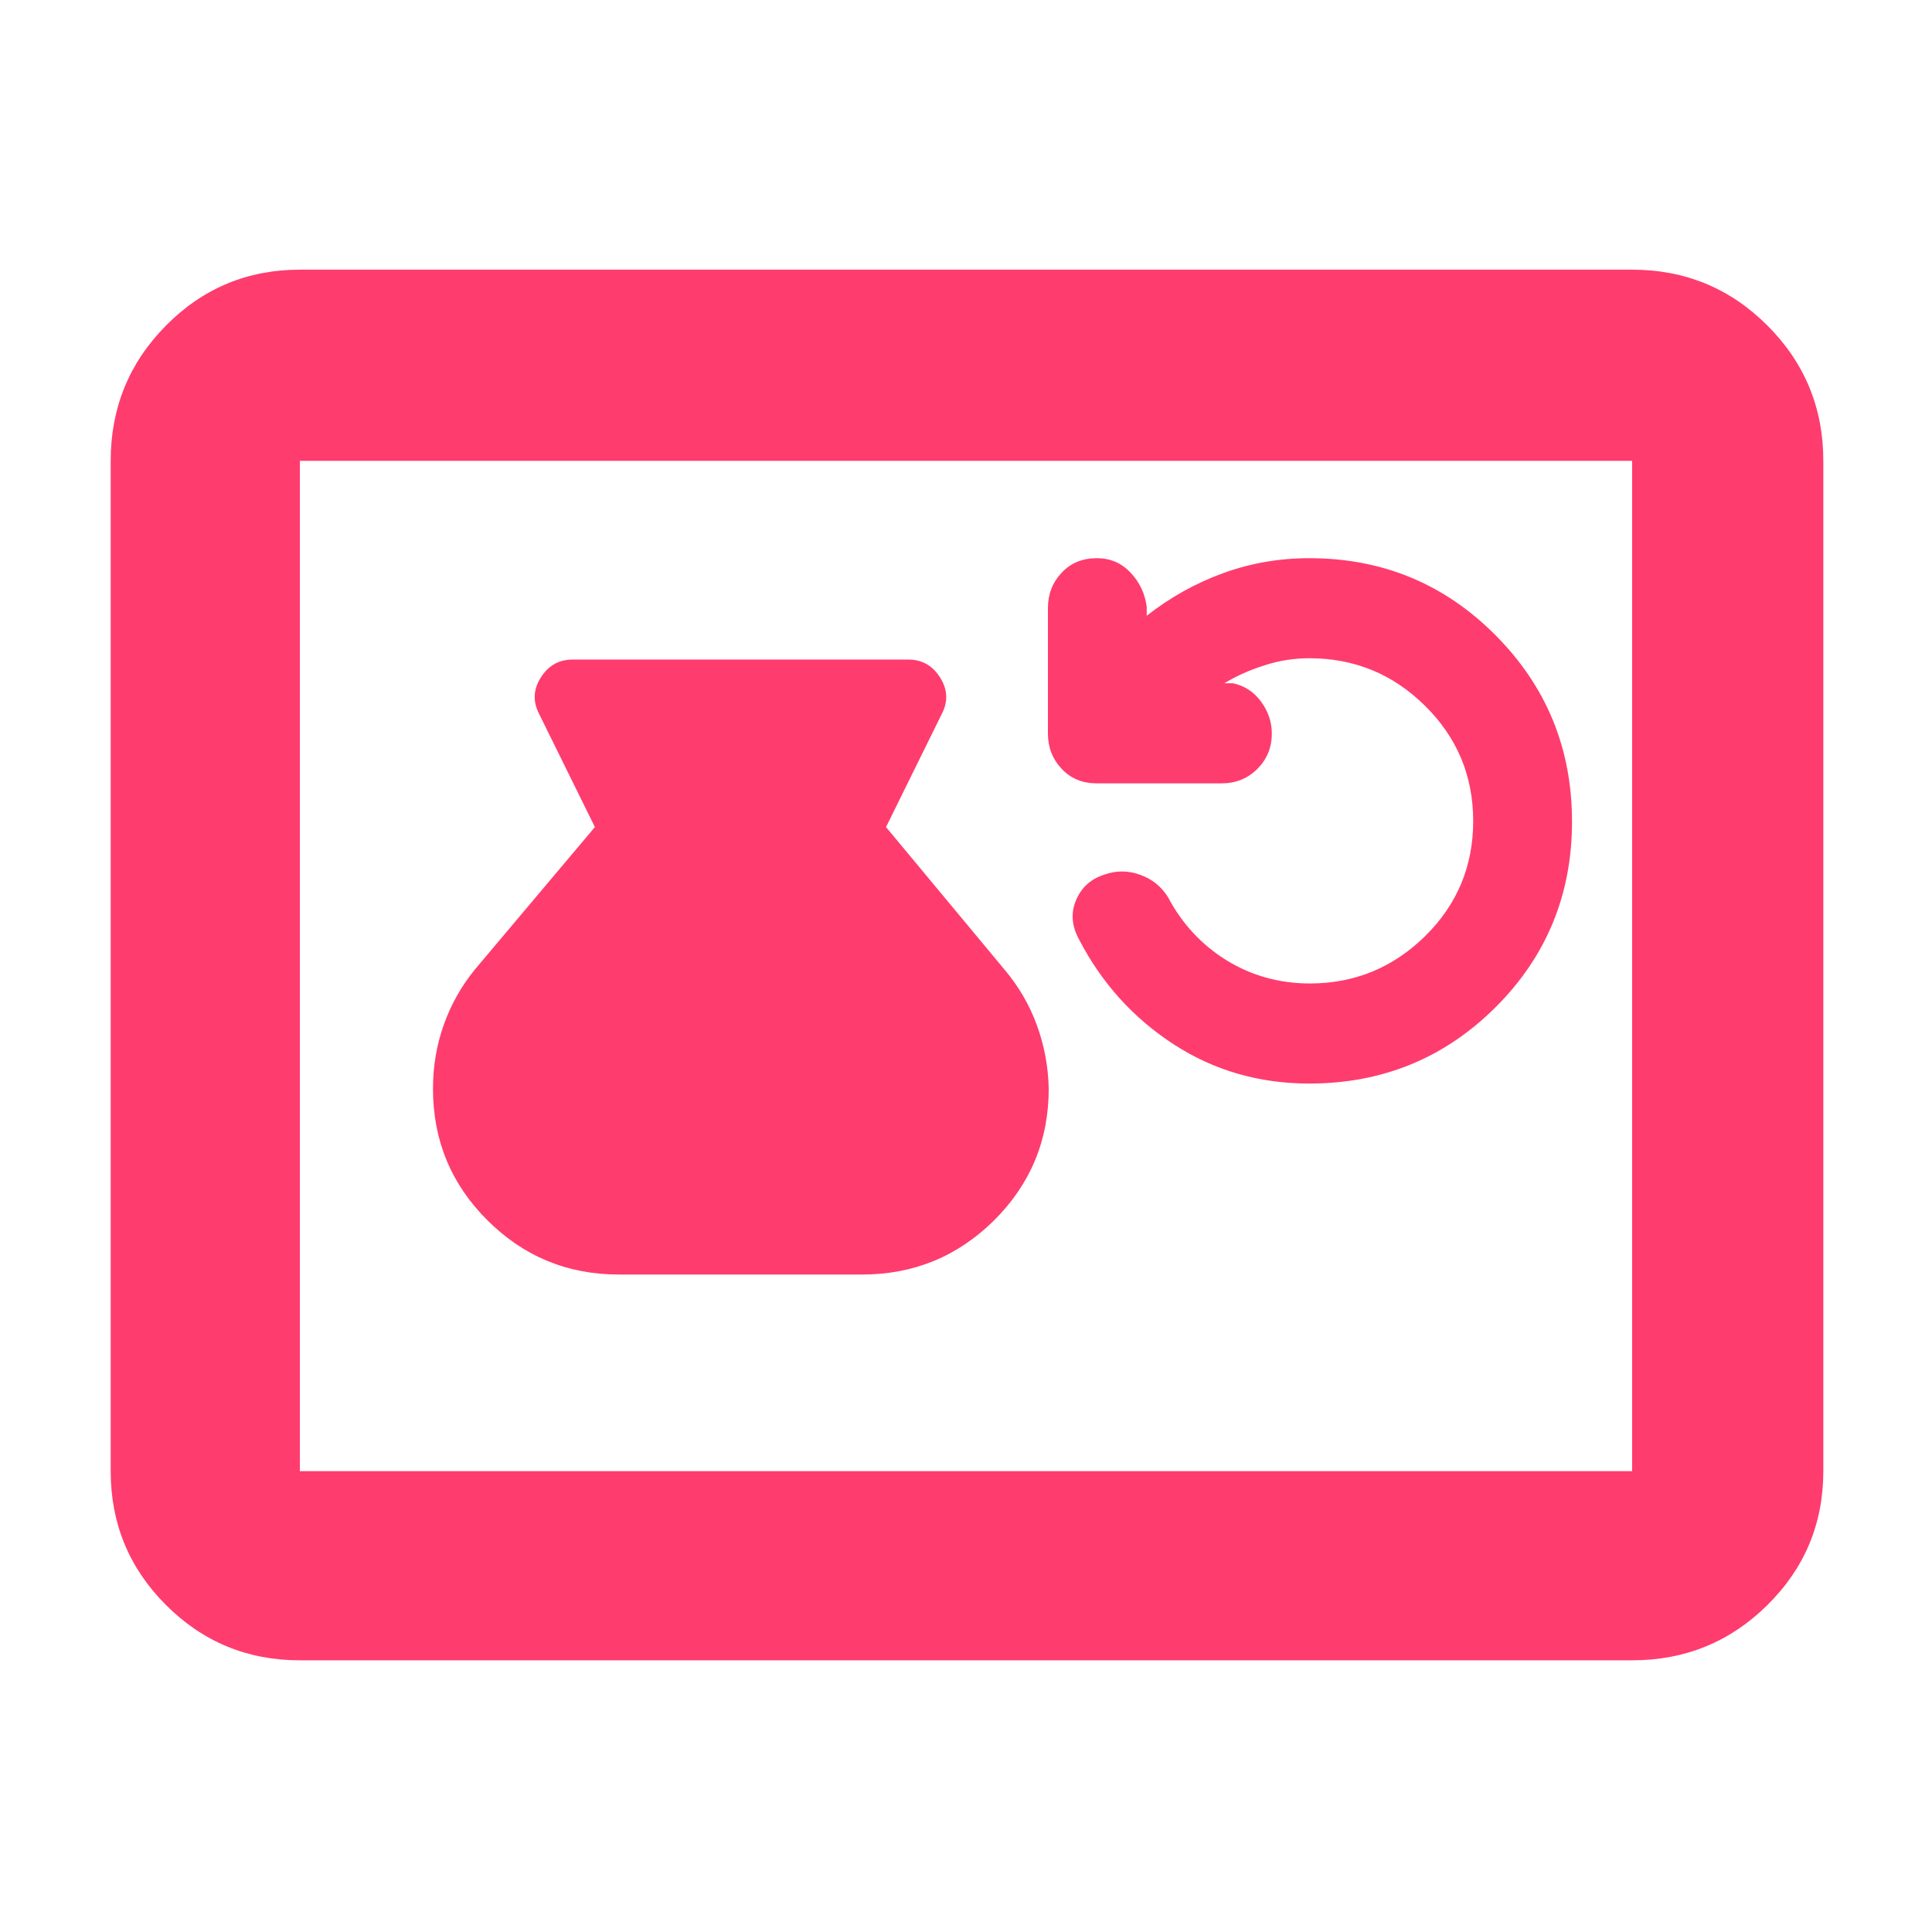 <svg height="48" viewBox="0 -960 960 960" width="48" xmlns="http://www.w3.org/2000/svg"><path fill="rgb(255, 60, 110)" d="m149-135c-26.033 0-48.21-9.16-66.53-27.48-18.313-18.313-27.47-40.487-27.47-66.52v-502c0-26.307 9.157-48.717 27.47-67.23 18.32-18.513 40.497-27.77 66.53-27.77h662c26.307 0 48.717 9.257 67.23 27.77s27.77 40.923 27.77 67.23v502c0 26.033-9.257 48.207-27.77 66.52-18.513 18.32-40.923 27.48-67.23 27.48zm0-94h662v-502h-662zm158.489-97.69c-25.587 0-47.376-9.05-65.361-27.03-17.985-17.92-26.982-39.73-26.982-65.32 0-11.1 1.792-21.72 5.374-31.78 3.583-10.08 8.791-19.34 15.631-27.66l59.448-70.55-27.741-56.28c-3.172-6.11-2.871-12.13.895-18.07 3.765-5.95 9.011-8.88 15.75-8.88h166.852c6.737 0 11.993 2.93 15.757 8.88 3.765 5.94 4.058 11.96.888 18.07l-27.743 56.28 58.656 70.55c7.134 8.38 12.547 17.67 16.25 27.73 3.701 10.07 5.683 20.61 5.944 31.63 0 25.67-9.036 47.48-27.116 65.48-18.073 17.9-39.949 26.95-65.623 26.95zm343.112-94.9c-24.861 0-47.348-6.46-67.436-19.52-20.1-13.05-35.738-30.45-46.926-51.95-3.729-6.84-4.251-13.31-1.554-19.65 2.686-6.34 7.347-10.56 13.984-12.67 5.793-2.12 11.698-2.12 17.714 0 6.005 2.11 10.666 5.84 13.986 11.17 7.035 13.31 16.78 23.75 29.212 31.46 12.43 7.59 26.178 11.43 41.269 11.43 22.201 0 41.282-7.82 57.243-23.49 15.949-15.67 23.93-34.8 23.93-57.18 0-22.5-7.981-41.52-23.93-57.3-15.961-15.79-35.117-23.63-57.492-23.63-7.557 0-14.941 1.13-22.139 3.48-7.21 2.25-13.909 5.23-20.125 8.96h4.351c5.793 1.23 10.454 4.35 13.984 9.19 3.519 4.85 5.284 10.08 5.284 15.79 0 6.96-2.425 12.8-7.247 17.65-4.824 4.73-10.704 7.09-17.614 7.09h-62.154c-7.049 0-12.854-2.36-17.403-7.21-4.562-4.85-6.837-10.69-6.837-17.65v-62.16c0-6.96 2.275-12.8 6.837-17.65 4.549-4.85 10.367-7.21 17.453-7.21 6.675 0 12.269 2.36 16.781 7.21 4.525 4.73 7.197 10.44 8.03 17.03v4.35c11.598-9.07 24.228-16.15 37.889-21.13 13.661-4.97 27.969-7.46 42.91-7.46 36.36 0 67.201 12.8 92.535 38.3 25.321 25.47 37.988 56.3 37.988 92.6 0 36.17-12.667 67-37.988 92.23-25.334 25.24-56.175 37.92-92.535 37.92z"/></svg>